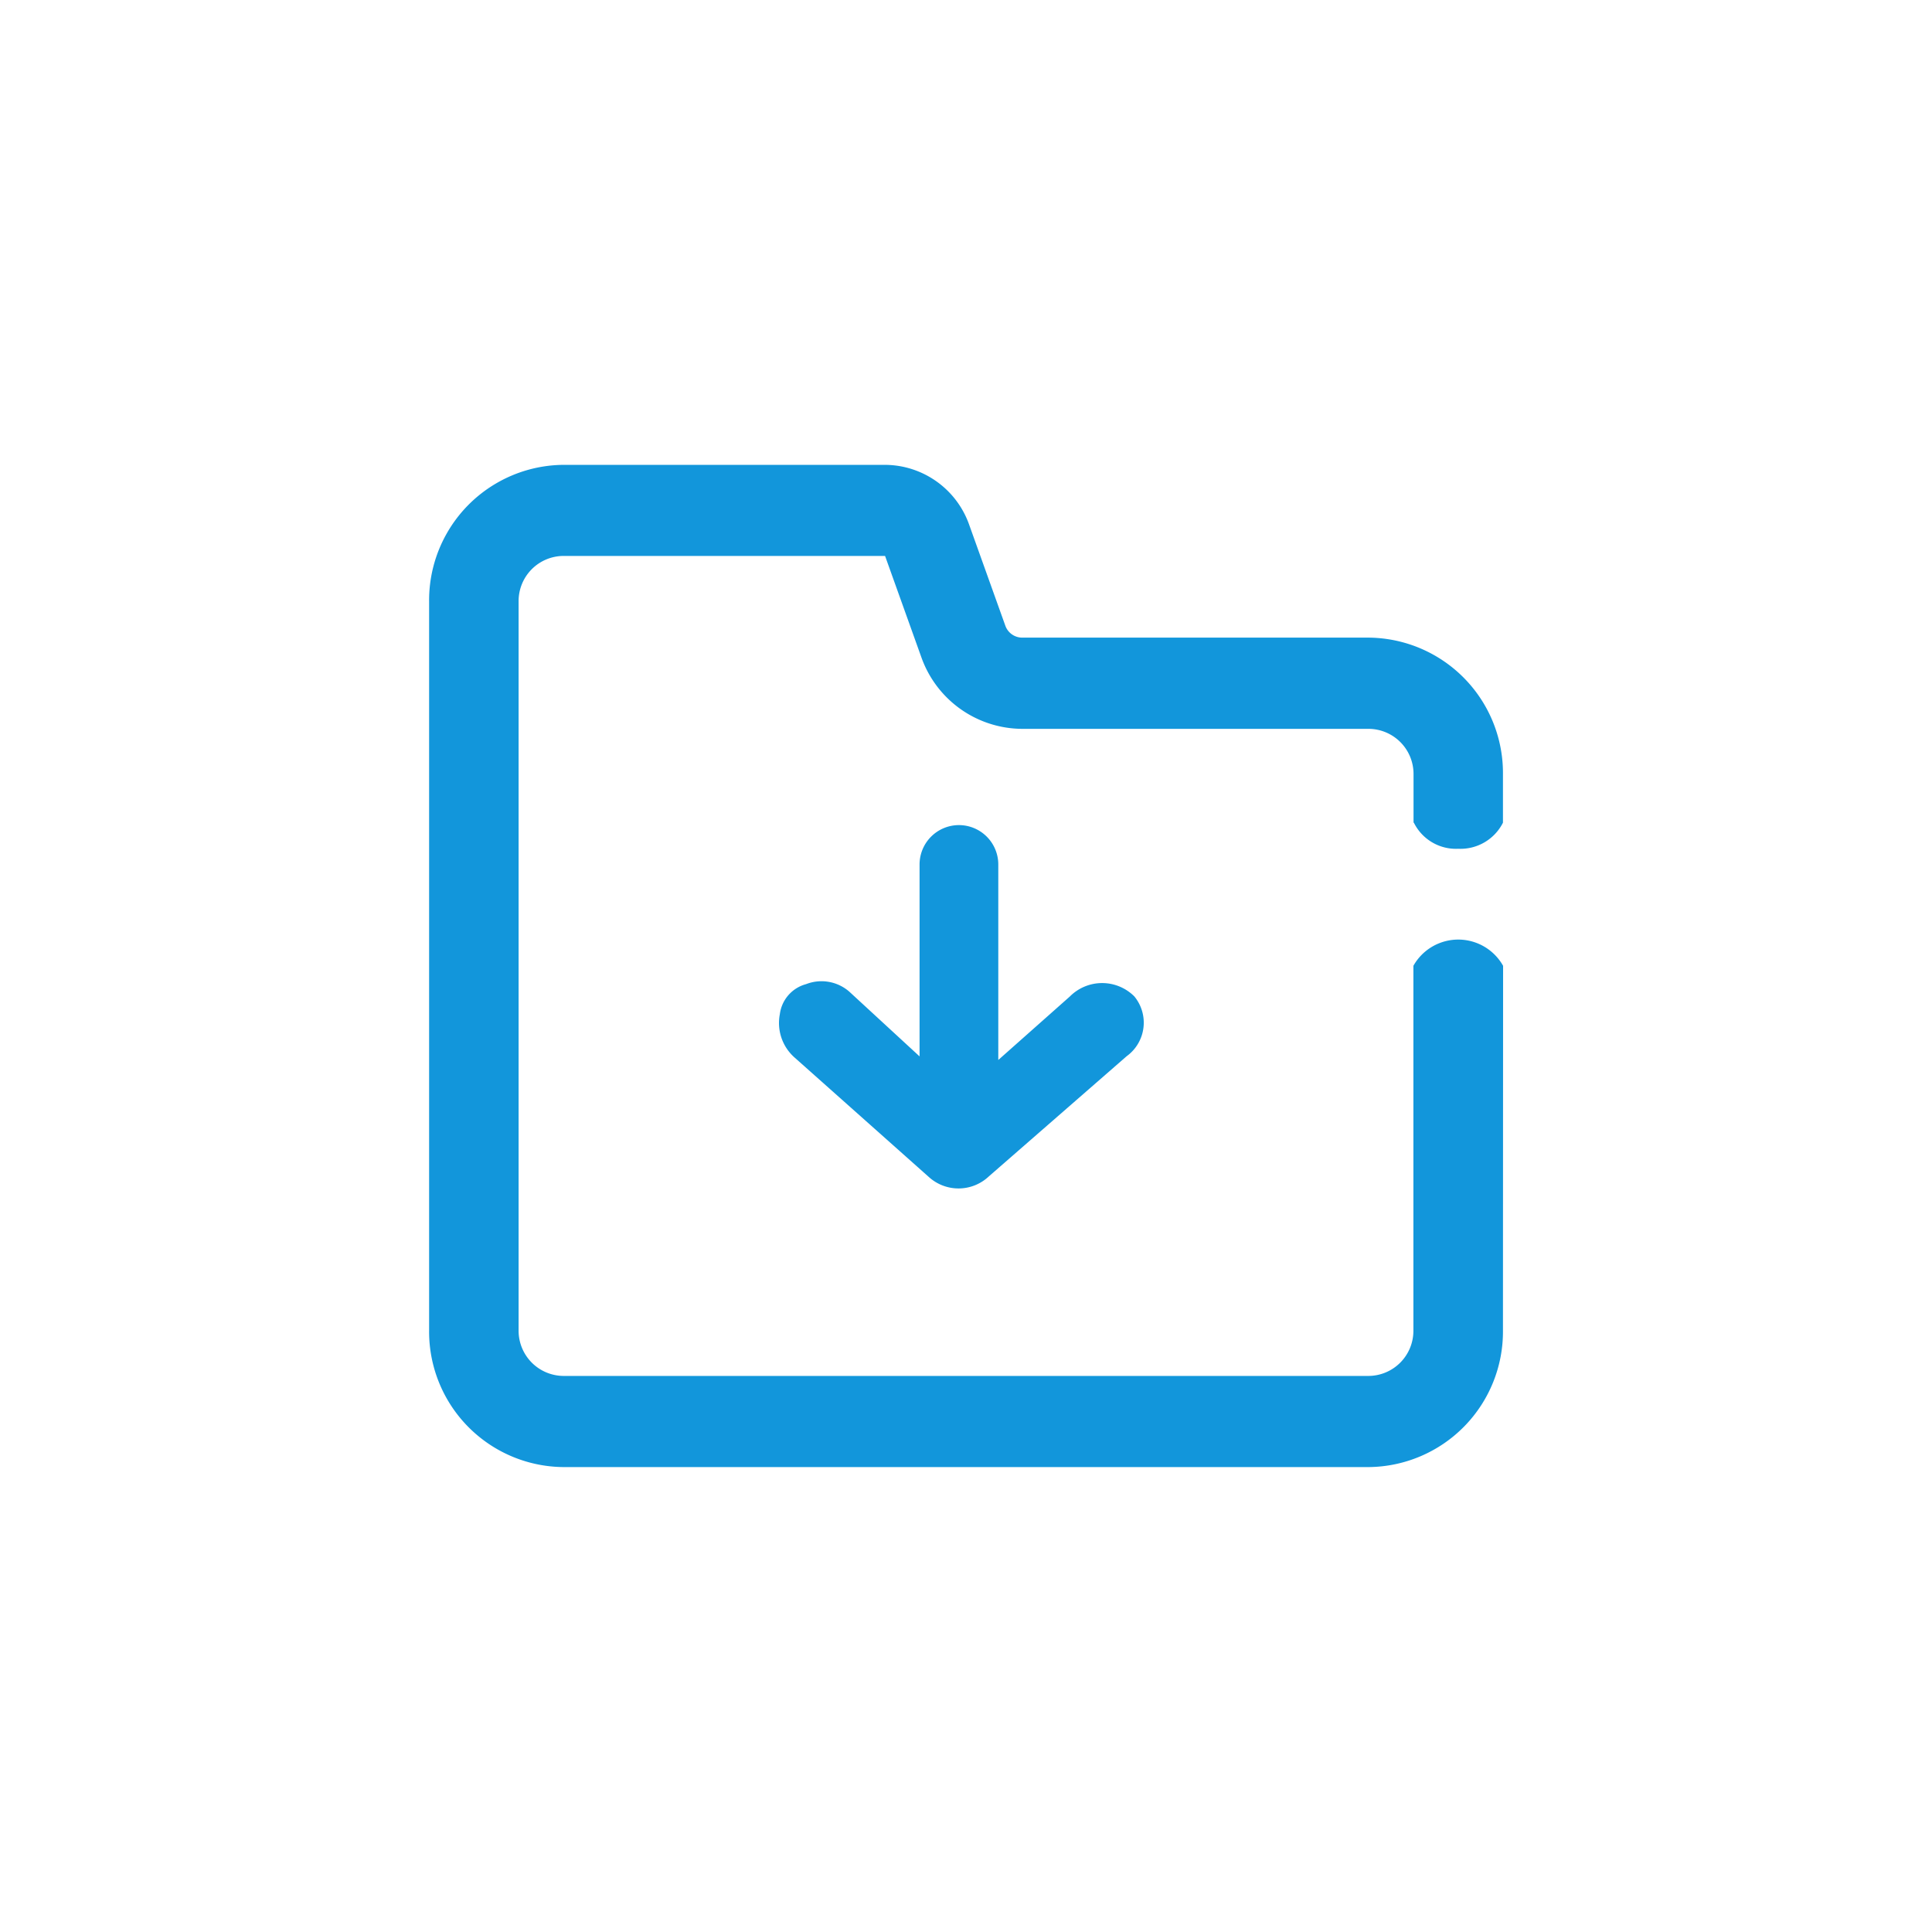 <?xml version="1.0" standalone="no"?><!DOCTYPE svg PUBLIC "-//W3C//DTD SVG 1.1//EN" "http://www.w3.org/Graphics/SVG/1.1/DTD/svg11.dtd"><svg t="1693984993014" class="icon" viewBox="0 0 1024 1024" version="1.1" xmlns="http://www.w3.org/2000/svg" p-id="3223" xmlns:xlink="http://www.w3.org/1999/xlink" width="32" height="32"><path d="M796.599 705.097a71.826 71.826 0 0 1-71.131 72.485H298.569a71.79 71.79 0 0 1-71.131-72.485V318.866a71.79 71.79 0 0 1 71.131-72.485h170.533a47.543 47.543 0 0 1 44.581 31.744l19.163 53.504a9.509 9.509 0 0 0 8.923 6.327h183.698a71.79 71.79 0 0 1 71.131 72.485v25.6a25.198 25.198 0 0 1-23.698 13.824 24.869 24.869 0 0 1-23.515-13.824h-0.183v-25.6a23.918 23.918 0 0 0-23.698-24.137h-183.735a56.978 56.978 0 0 1-53.504-38.144l-19.163-53.504H298.569a23.918 23.918 0 0 0-23.698 24.174v386.304a23.954 23.954 0 0 0 23.698 24.137h426.862a23.918 23.918 0 0 0 23.698-24.137v-193.243a27.282 27.282 0 0 1 47.543 0z m-288.366-267.776a20.882 20.882 0 0 1 20.882 20.882v103.607l37.961-33.682a24.137 24.137 0 0 1 34.158 0 21.943 21.943 0 0 1-4.059 31.671l-73.143 63.781a23.406 23.406 0 0 1-31.598 0.366l-71.351-63.488a24.393 24.393 0 0 1-7.753-22.894 18.944 18.944 0 0 1 13.897-15.945 22.418 22.418 0 0 1 22.93 3.986l37.23 34.304v-101.705a20.882 20.882 0 0 1 20.882-20.882z" fill="#1296db" p-id="3224"></path></svg>